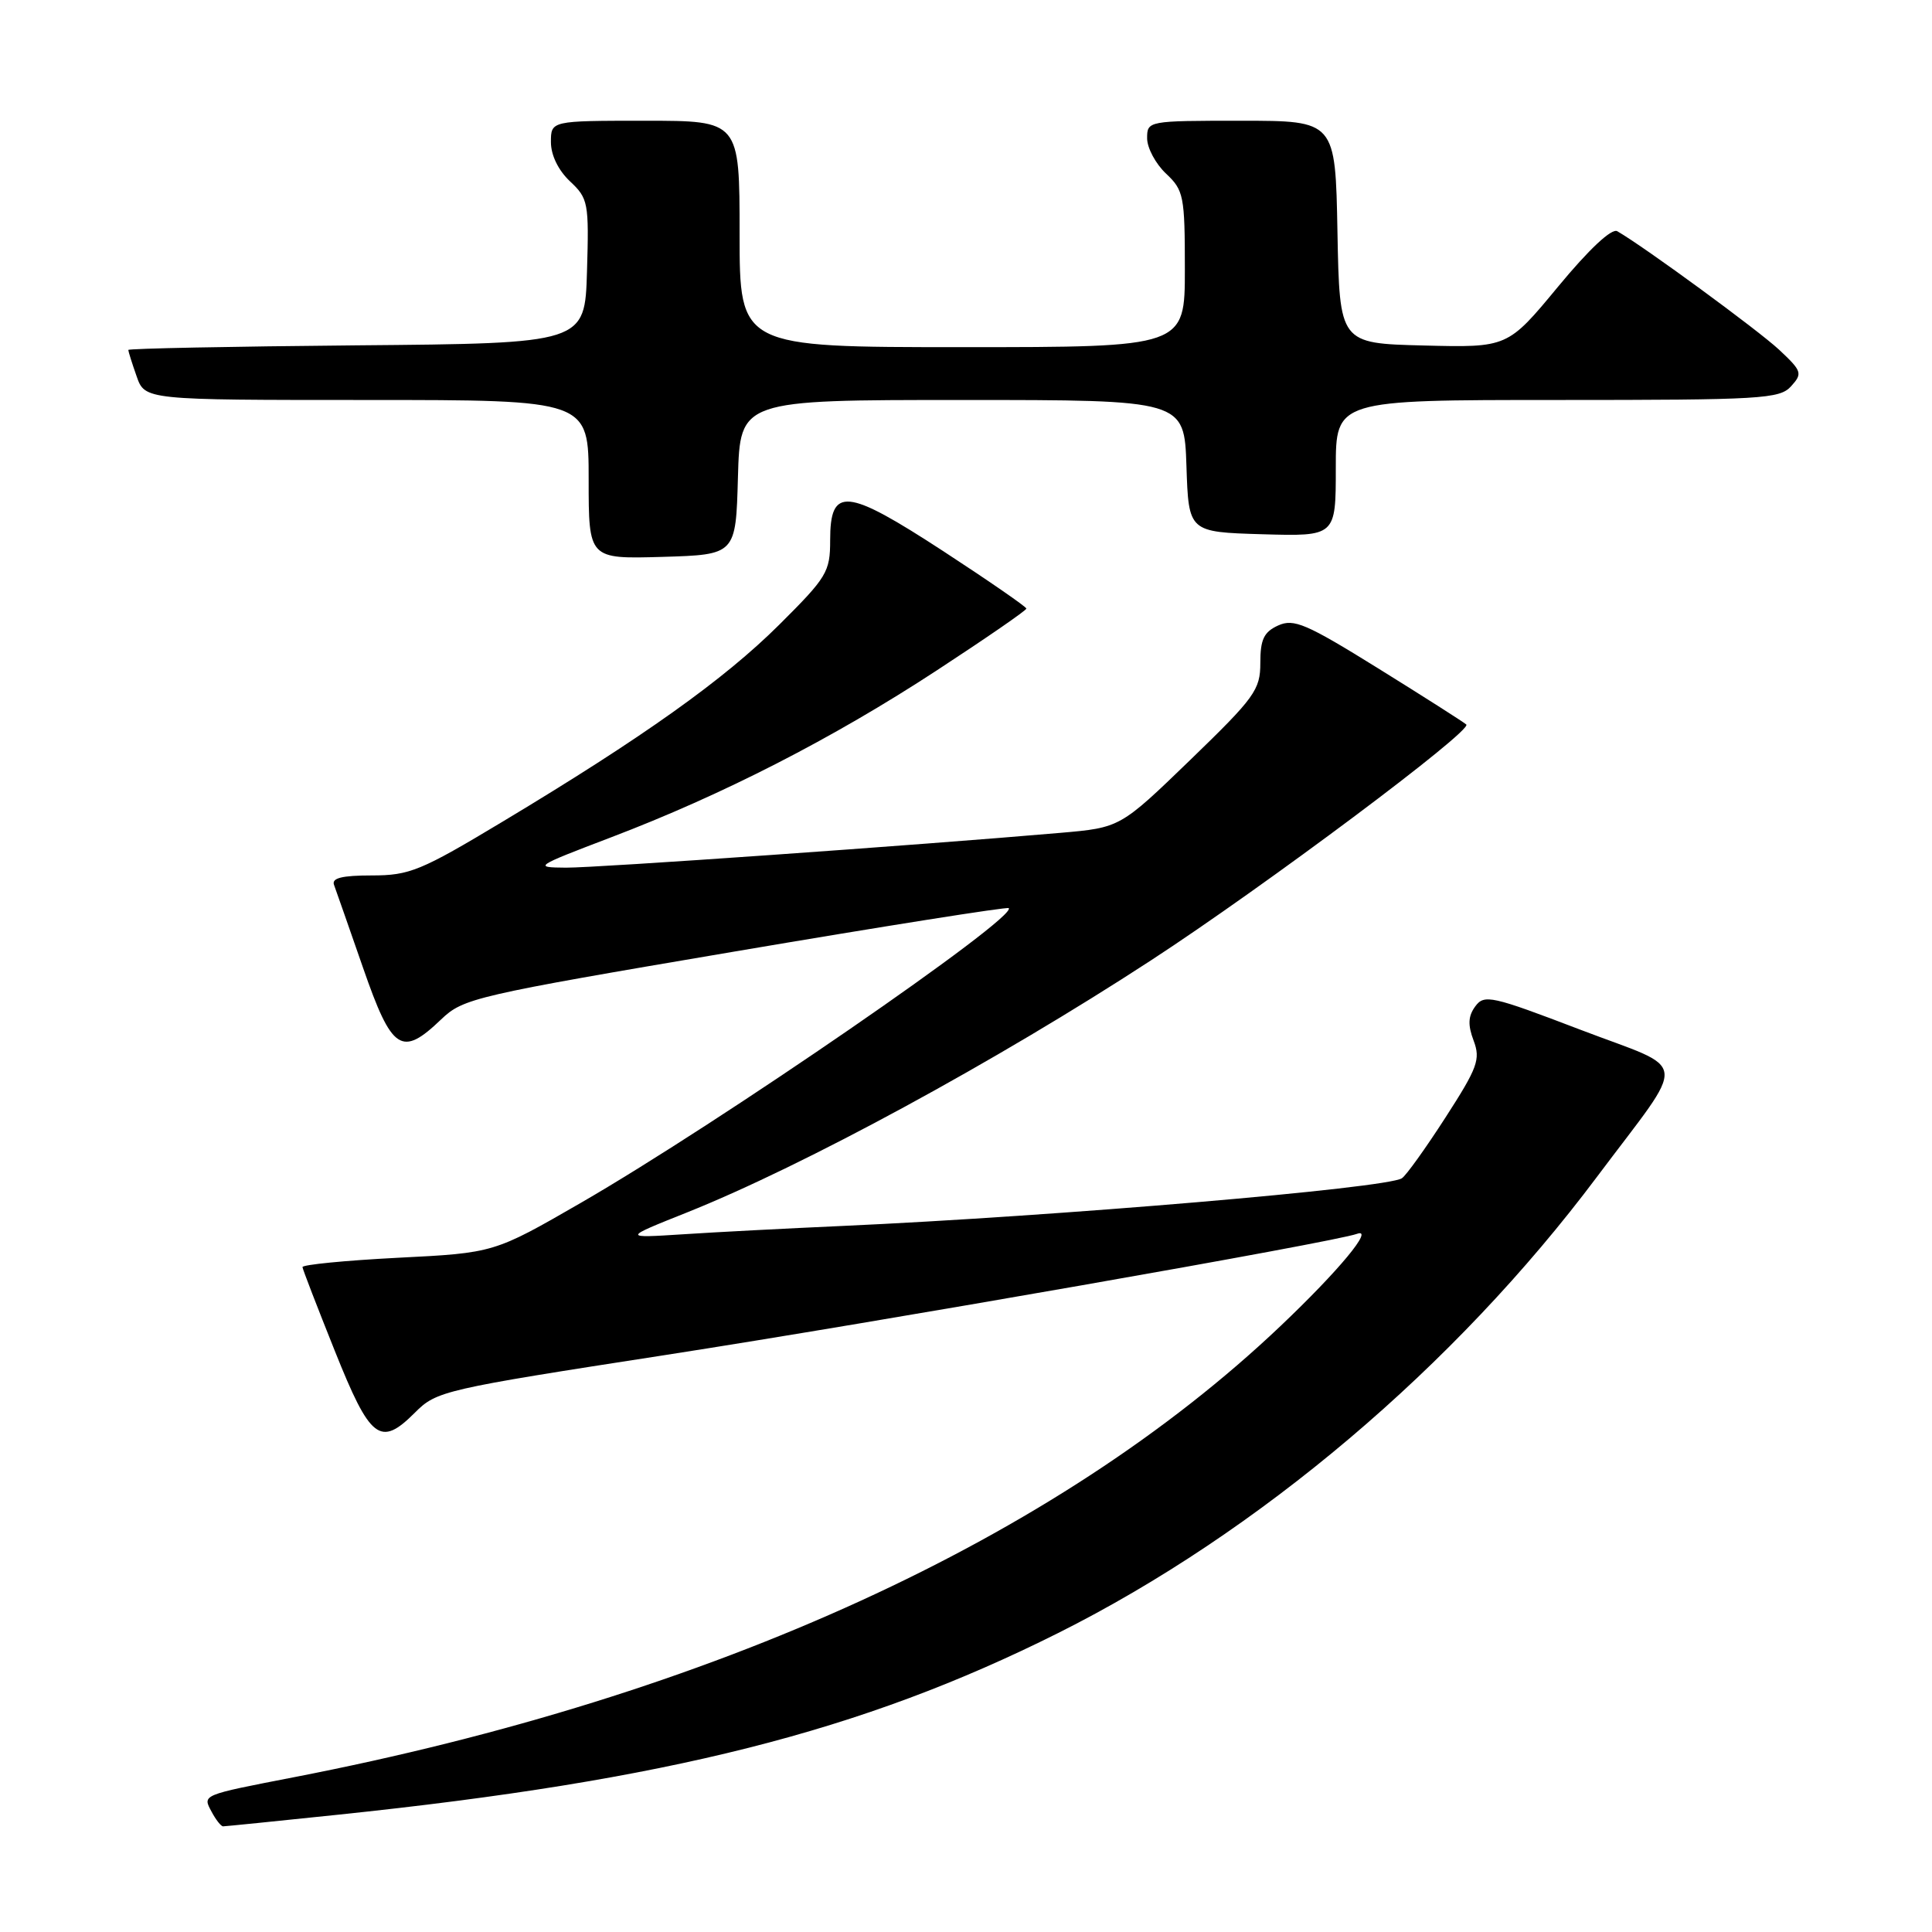 <?xml version="1.0" encoding="UTF-8" standalone="no"?>
<!DOCTYPE svg PUBLIC "-//W3C//DTD SVG 1.1//EN" "http://www.w3.org/Graphics/SVG/1.1/DTD/svg11.dtd" >
<svg xmlns="http://www.w3.org/2000/svg" xmlns:xlink="http://www.w3.org/1999/xlink" version="1.1" viewBox="0 0 256 256">
 <g >
 <path fill="currentColor"
d=" M 44.78 240.46 C 88.59 235.89 114.10 229.45 140.20 216.39 C 166.77 203.09 192.76 181.09 211.59 155.96 C 223.77 139.71 224.03 142.03 209.40 136.44 C 197.63 131.94 196.67 131.73 195.48 133.35 C 194.53 134.65 194.48 135.81 195.26 137.88 C 196.20 140.37 195.80 141.46 191.53 148.08 C 188.90 152.16 186.30 155.79 185.75 156.13 C 183.68 157.45 140.11 161.16 111.50 162.45 C 104.35 162.77 94.90 163.26 90.50 163.55 C 82.50 164.06 82.50 164.06 91.02 160.66 C 106.53 154.46 132.00 140.63 152.50 127.26 C 167.52 117.47 195.19 96.77 194.29 96.00 C 193.86 95.63 188.60 92.28 182.61 88.56 C 173.06 82.63 171.43 81.94 169.36 82.88 C 167.47 83.74 167.00 84.73 167.00 87.83 C 167.00 91.41 166.29 92.40 157.72 100.69 C 148.43 109.67 148.43 109.67 140.47 110.36 C 121.29 112.02 79.11 114.99 75.00 114.97 C 70.64 114.94 70.82 114.82 80.92 110.97 C 95.74 105.33 110.36 97.84 124.10 88.85 C 130.65 84.57 136.00 80.88 136.00 80.64 C 136.00 80.41 131.05 76.99 125.00 73.04 C 112.09 64.63 110.00 64.43 110.00 71.60 C 110.00 75.79 109.57 76.49 103.25 82.78 C 95.93 90.06 85.22 97.69 66.62 108.86 C 55.74 115.40 54.27 116.00 49.26 116.00 C 45.30 116.00 43.92 116.35 44.26 117.25 C 44.51 117.94 46.25 122.89 48.11 128.25 C 51.94 139.27 53.21 140.10 58.45 135.08 C 61.39 132.27 62.83 131.93 97.41 126.07 C 117.15 122.72 133.47 120.14 133.66 120.33 C 134.87 121.54 95.26 148.82 76.97 159.38 C 65.46 166.02 65.46 166.02 52.73 166.66 C 45.73 167.02 40.04 167.58 40.08 167.90 C 40.12 168.23 42.05 173.22 44.36 178.99 C 49.07 190.77 50.38 191.78 54.97 187.19 C 57.85 184.30 58.72 184.10 88.21 179.54 C 116.16 175.21 176.77 164.60 179.81 163.49 C 182.15 162.64 177.40 168.37 169.68 175.70 C 139.99 203.90 94.47 224.72 39.00 235.48 C 26.65 237.88 26.82 237.80 28.04 240.07 C 28.60 241.13 29.29 242.00 29.56 242.00 C 29.83 242.00 36.68 241.31 44.78 240.46 Z  M 97.78 63.25 C 98.07 53.00 98.07 53.00 127.50 53.00 C 156.92 53.00 156.92 53.00 157.21 61.75 C 157.50 70.50 157.50 70.50 167.25 70.79 C 177.00 71.07 177.00 71.07 177.00 62.04 C 177.00 53.00 177.00 53.00 206.35 53.00 C 233.43 53.00 235.82 52.86 237.33 51.18 C 238.87 49.48 238.77 49.18 235.74 46.34 C 232.96 43.75 217.91 32.72 214.30 30.64 C 213.56 30.21 210.58 32.99 206.44 38.00 C 199.77 46.06 199.77 46.06 188.63 45.78 C 177.50 45.50 177.50 45.50 177.22 30.75 C 176.95 16.00 176.95 16.00 164.47 16.00 C 152.08 16.00 152.00 16.02 152.00 18.33 C 152.00 19.60 153.13 21.71 154.50 23.00 C 156.85 25.21 157.00 25.95 157.00 35.67 C 157.00 46.00 157.00 46.00 127.50 46.00 C 98.00 46.00 98.00 46.00 98.00 31.00 C 98.00 16.00 98.00 16.00 85.50 16.00 C 73.00 16.00 73.00 16.00 73.00 18.83 C 73.00 20.56 73.98 22.57 75.53 24.03 C 77.95 26.30 78.05 26.86 77.78 35.96 C 77.50 45.50 77.50 45.50 47.25 45.76 C 30.61 45.91 17.00 46.18 17.00 46.37 C 17.00 46.55 17.49 48.12 18.10 49.85 C 19.20 53.00 19.20 53.00 48.60 53.00 C 78.00 53.00 78.00 53.00 78.00 63.54 C 78.00 74.07 78.00 74.07 87.75 73.79 C 97.50 73.50 97.50 73.50 97.78 63.25 Z "/>
</g>
</svg>